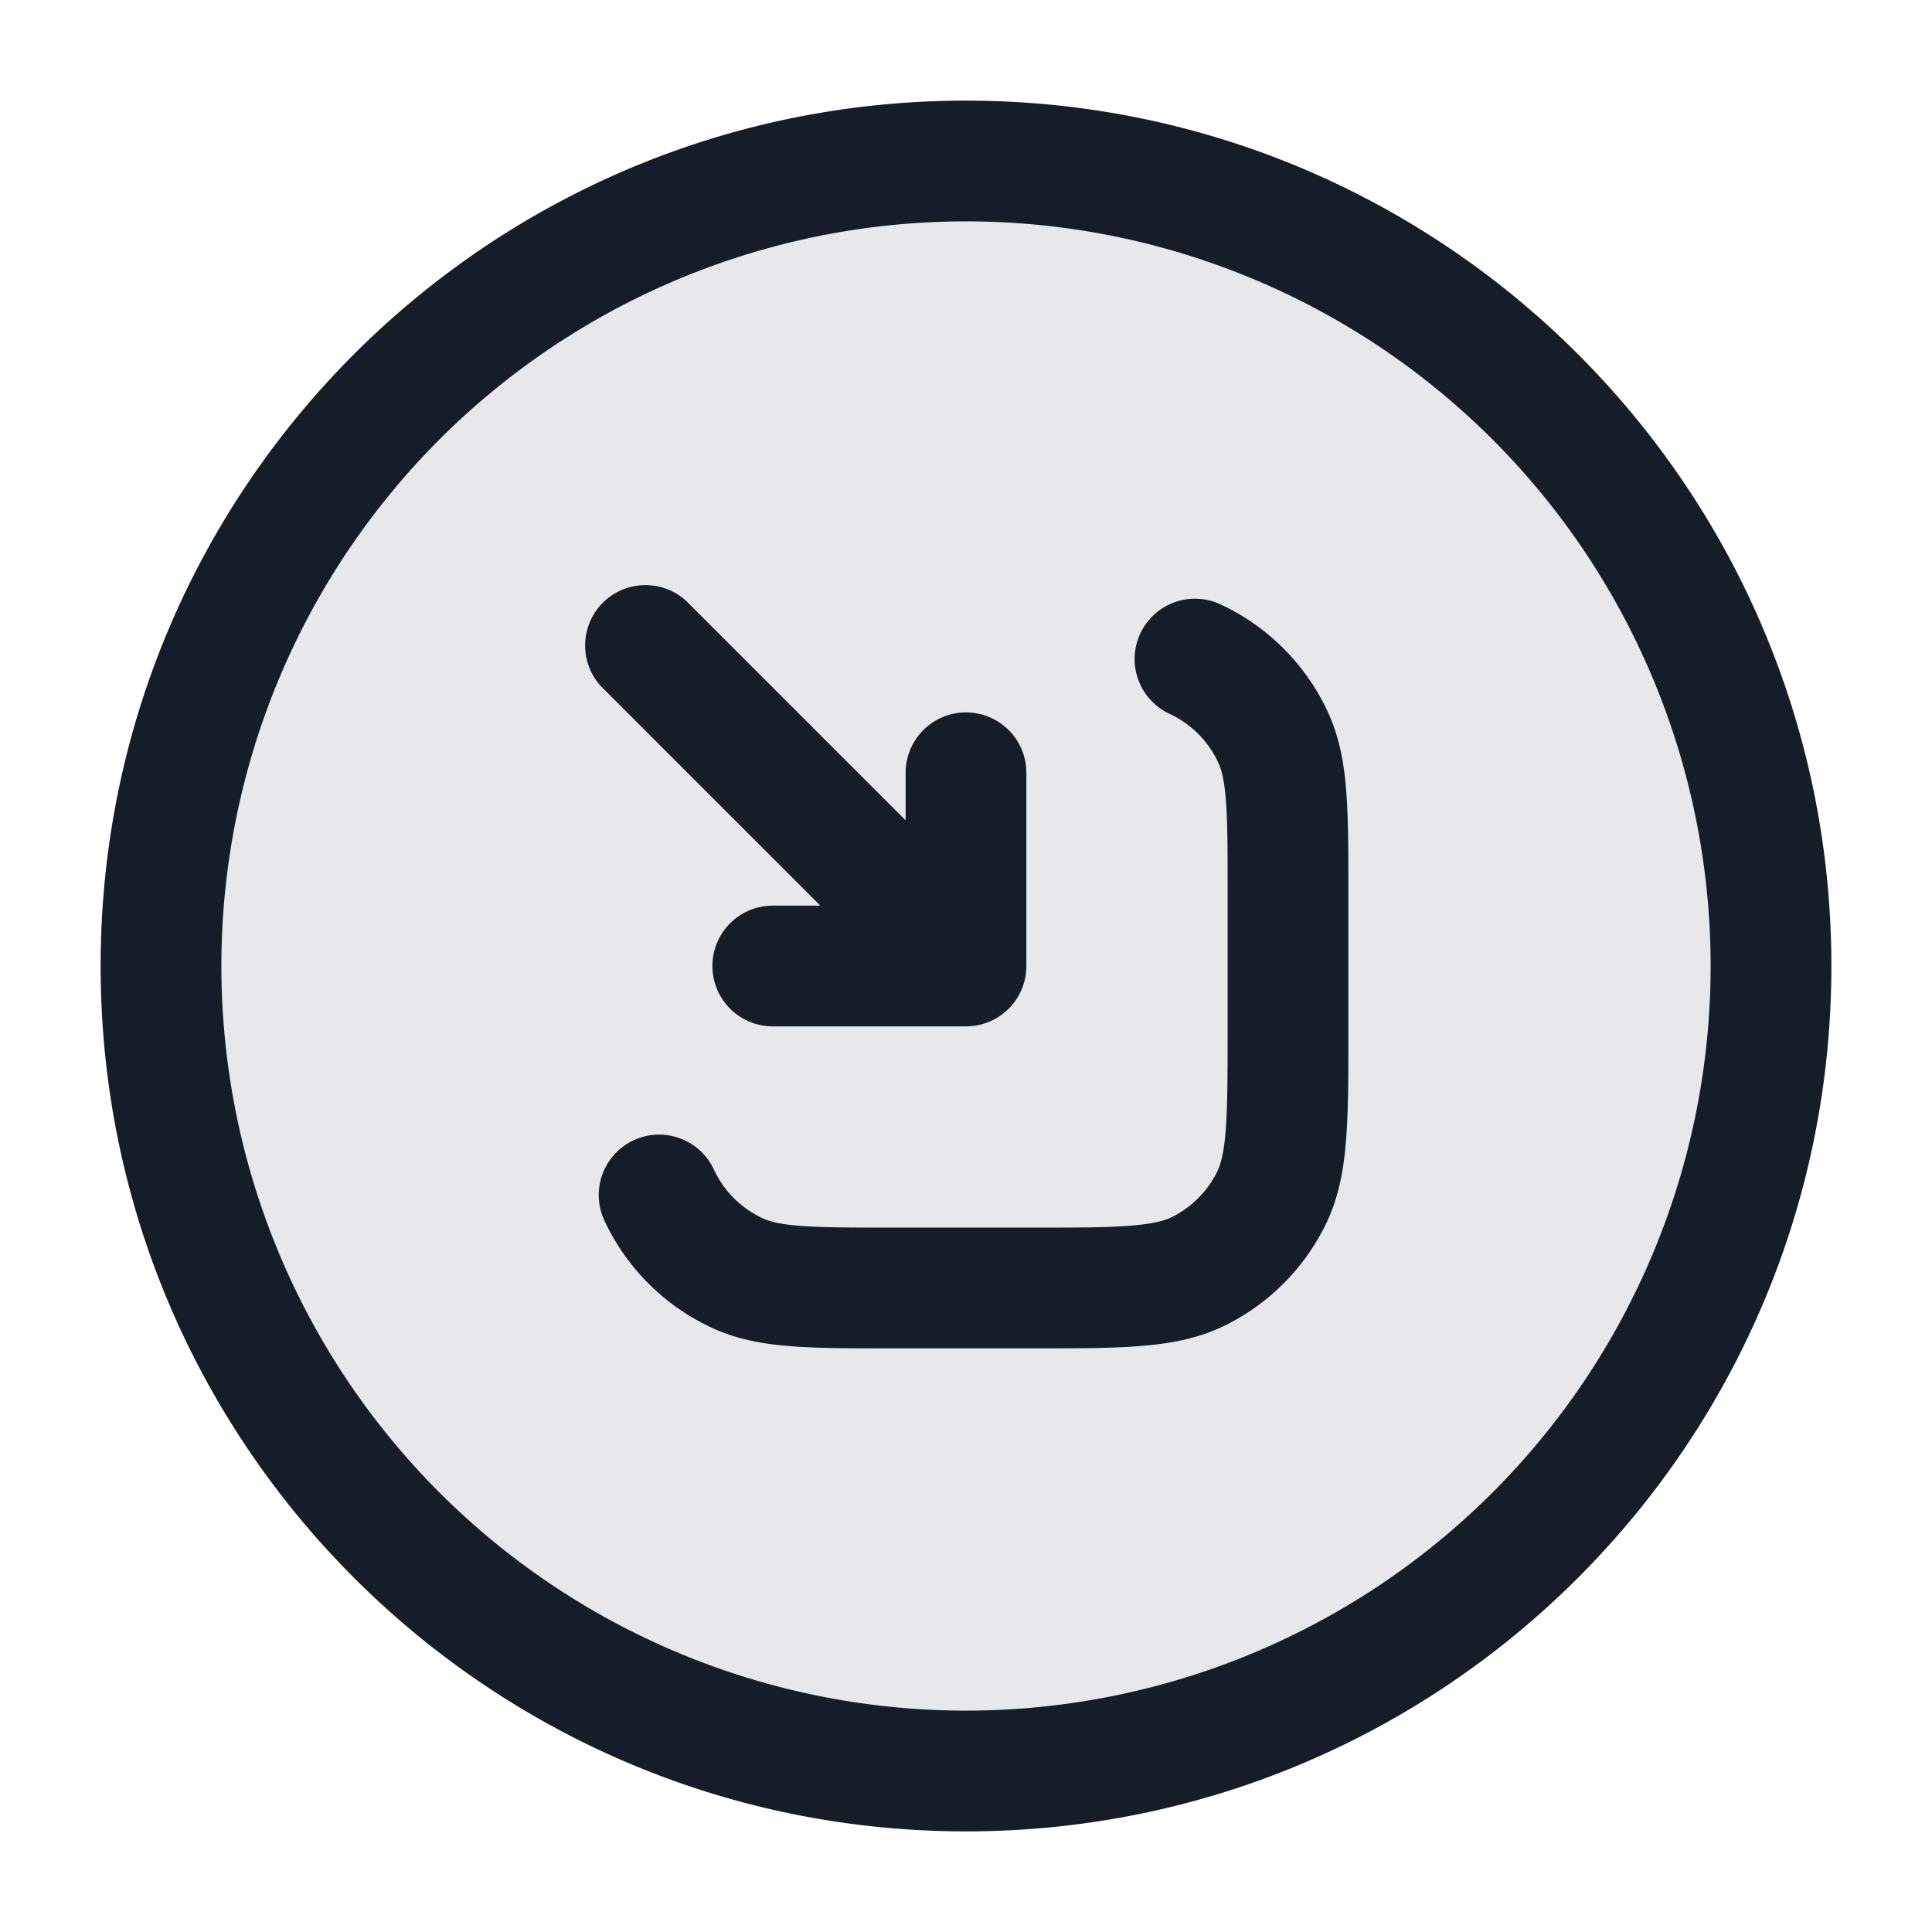 <svg xmlns="http://www.w3.org/2000/svg" viewBox="0 0 24 24"><path fill="#636F7E" opacity=".16" d="M22 12a10 10 0 1 1-20 0 10 10 0 1 1 20 0Z"/><path fill="#151E28" d="M1.25 12C1.25 6.063 6.063 1.25 12 1.25S22.75 6.063 22.75 12 17.937 22.75 12 22.75 1.25 17.937 1.25 12ZM12 2.75A9.25 9.25 0 0 0 2.75 12 9.25 9.25 0 0 0 12 21.25 9.25 9.25 0 0 0 21.25 12 9.25 9.25 0 0 0 12 2.75Zm2.165 5.12a.75.75 0 0 1 .997-.362 2.747 2.747 0 0 1 1.33 1.33c.148.317.206.648.232 1 .026.338.026.75.026 1.245v1.747c0 .535 0 .98-.03 1.345-.03.38-.098.736-.27 1.073a2.752 2.752 0 0 1-1.201 1.202c-.338.172-.694.24-1.074.27-.365.03-.81.03-1.345.03h-1.747c-.494 0-.907 0-1.245-.026-.352-.026-.683-.084-1-.232a2.747 2.747 0 0 1-1.33-1.33.75.75 0 1 1 1.36-.634c.123.267.337.48.604.605.084.04.213.076.48.096.274.02.63.021 1.16.021H12.8c.572 0 .957 0 1.252-.025.288-.023.425-.065.516-.111.235-.12.426-.311.546-.546.046-.091.088-.228.111-.515.024-.296.025-.68.025-1.253v-1.689c0-.53 0-.885-.021-1.16-.02-.266-.057-.395-.096-.48a1.25 1.25 0 0 0-.605-.604.75.75 0 0 1-.363-.997ZM9.6 12.75a.75.75 0 0 1 0-1.5h.59L7.47 8.53a.751.751 0 0 1 .018-1.042.751.751 0 0 1 1.042-.018l2.72 2.72V9.6a.75.75 0 0 1 1.5 0V12a.75.75 0 0 1-.75.75Z"/></svg>